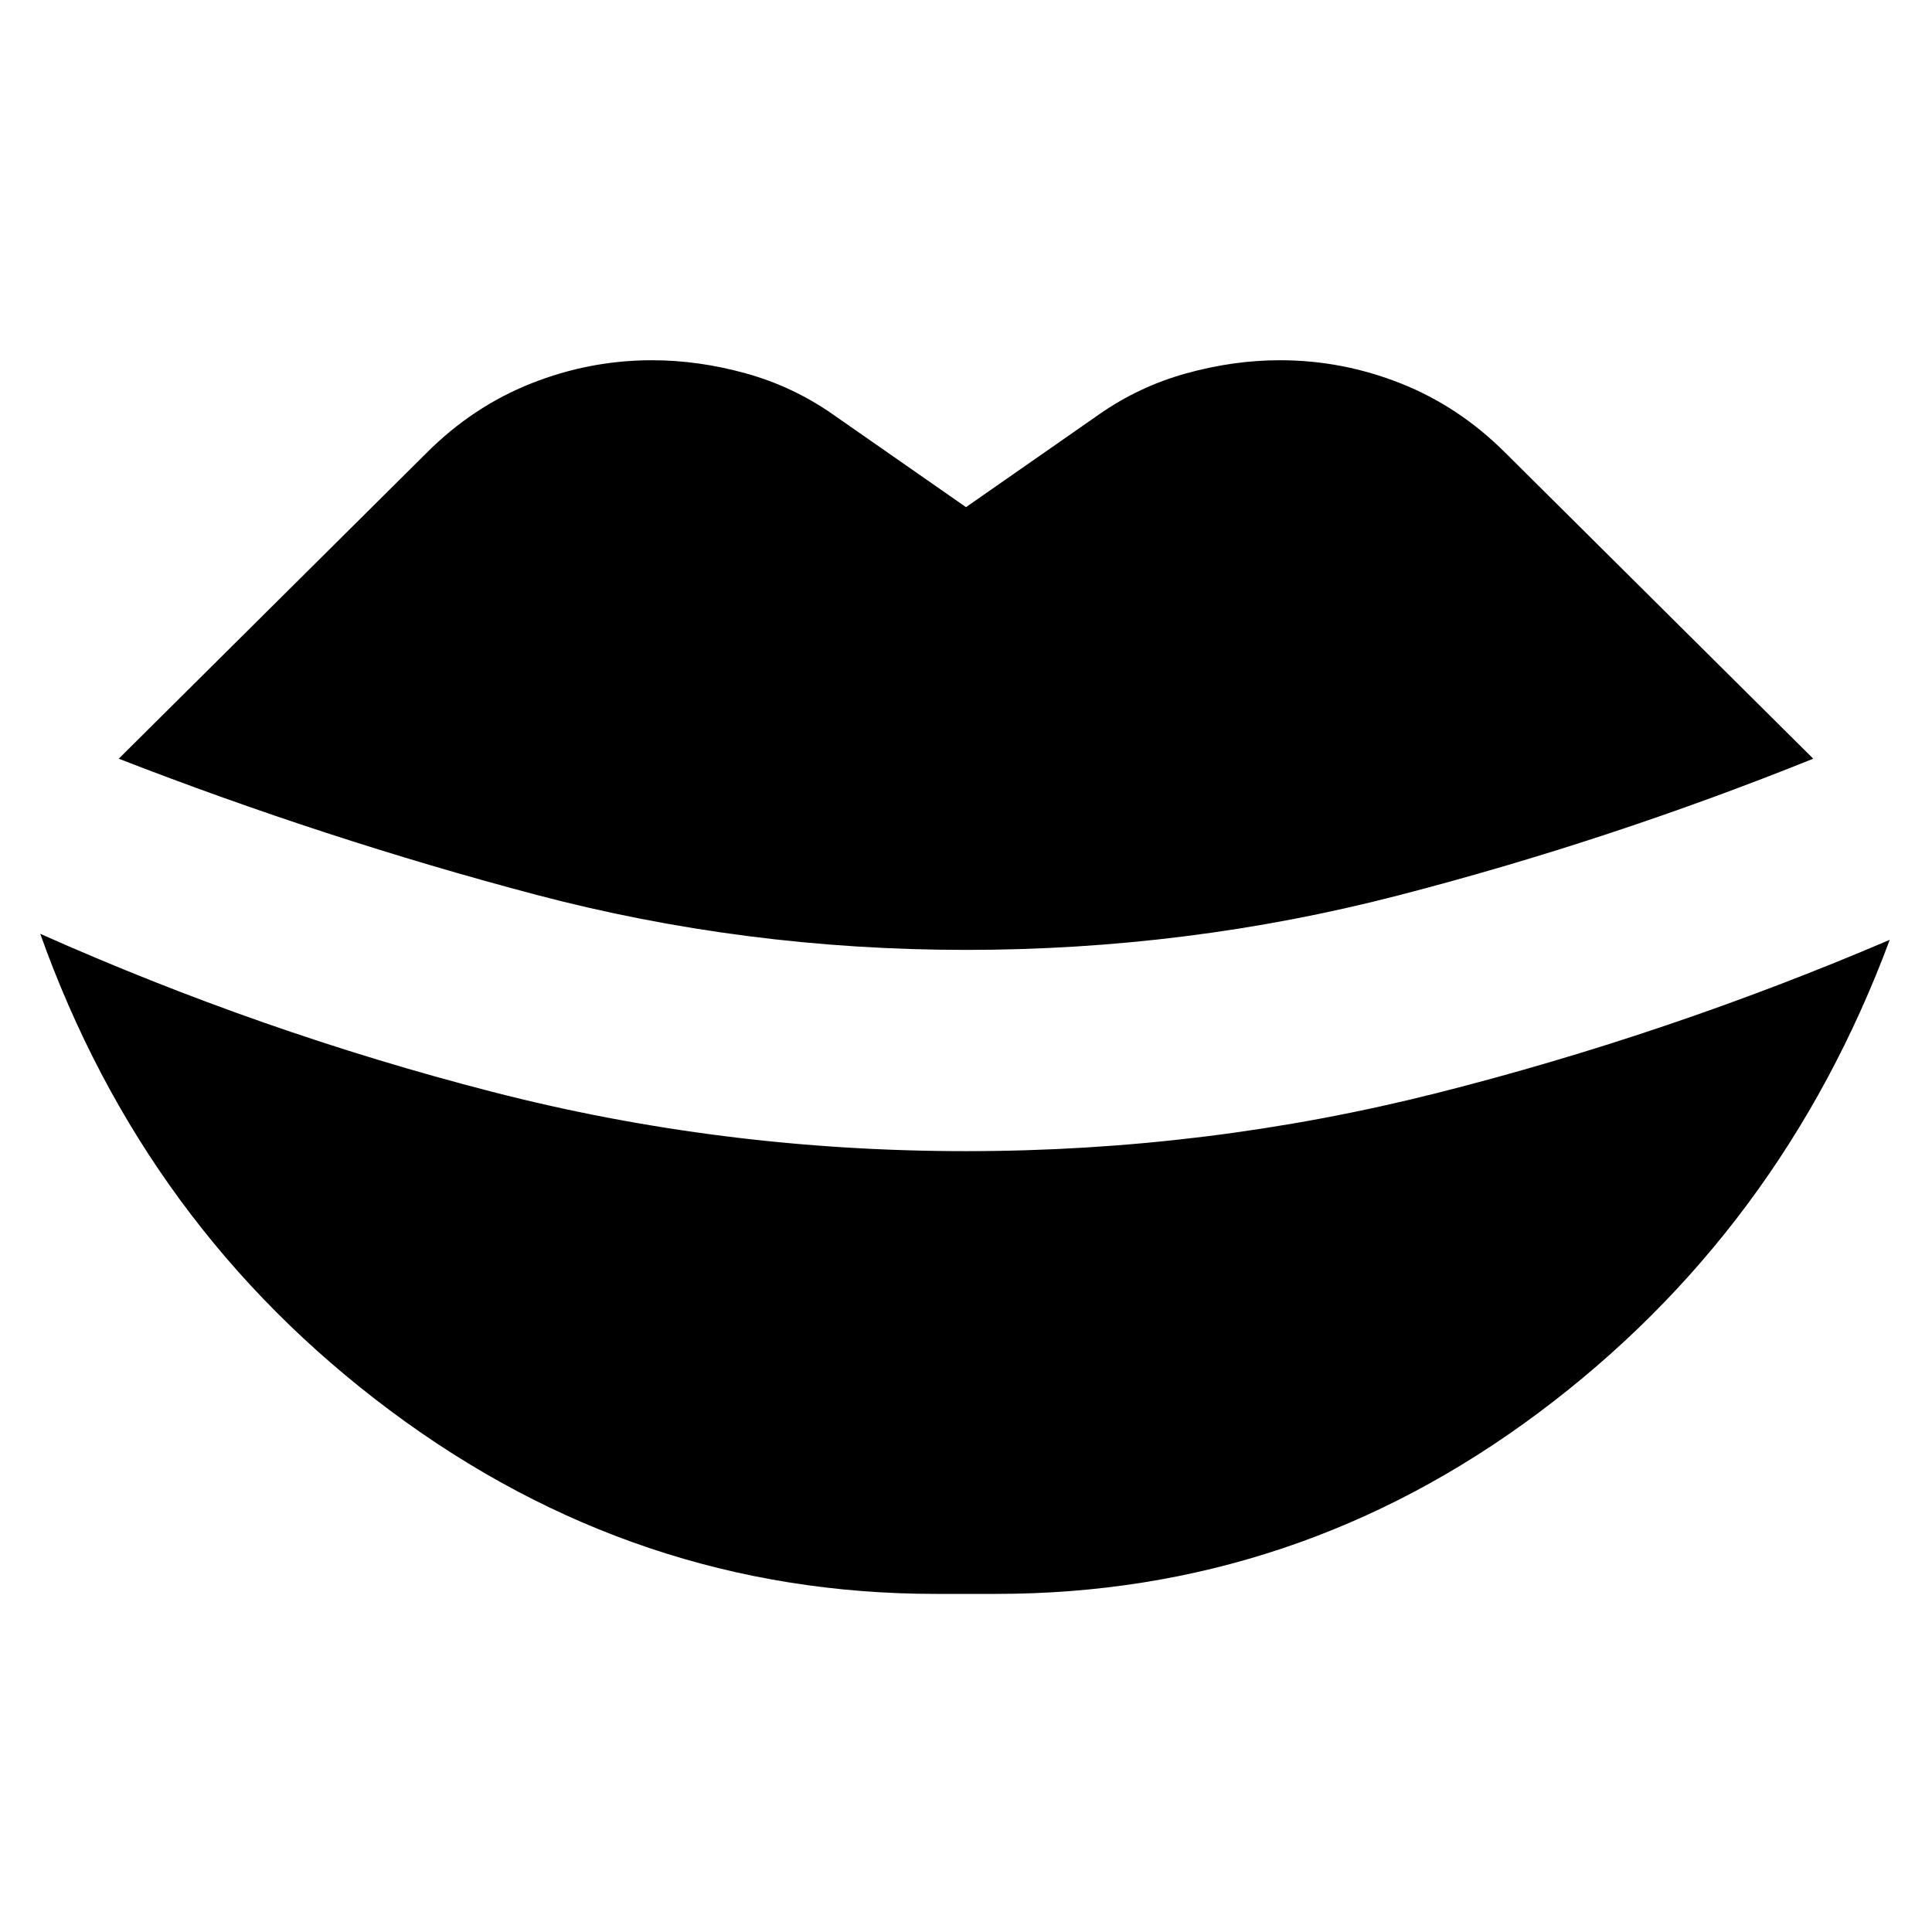 <svg xmlns="http://www.w3.org/2000/svg" height="24" viewBox="0 -960 960 960" width="24"><path d="M465-168q-149 0-271-91T20-496q110 49 224.5 78.5T480-388q120 0 234.5-29T939-493q-54 145-174.5 235T495-168h-30Zm15-320q-110 0-214-27.5T59-583l153-152q23-23 52-34.5t60-11.5q23 0 46.5 6.5T414-754l66 46 66-46q20-14 43.5-20.5T636-781q31 0 60 11.5t52 34.5l153 152q-102 41-206.5 68T480-488Z"/></svg>